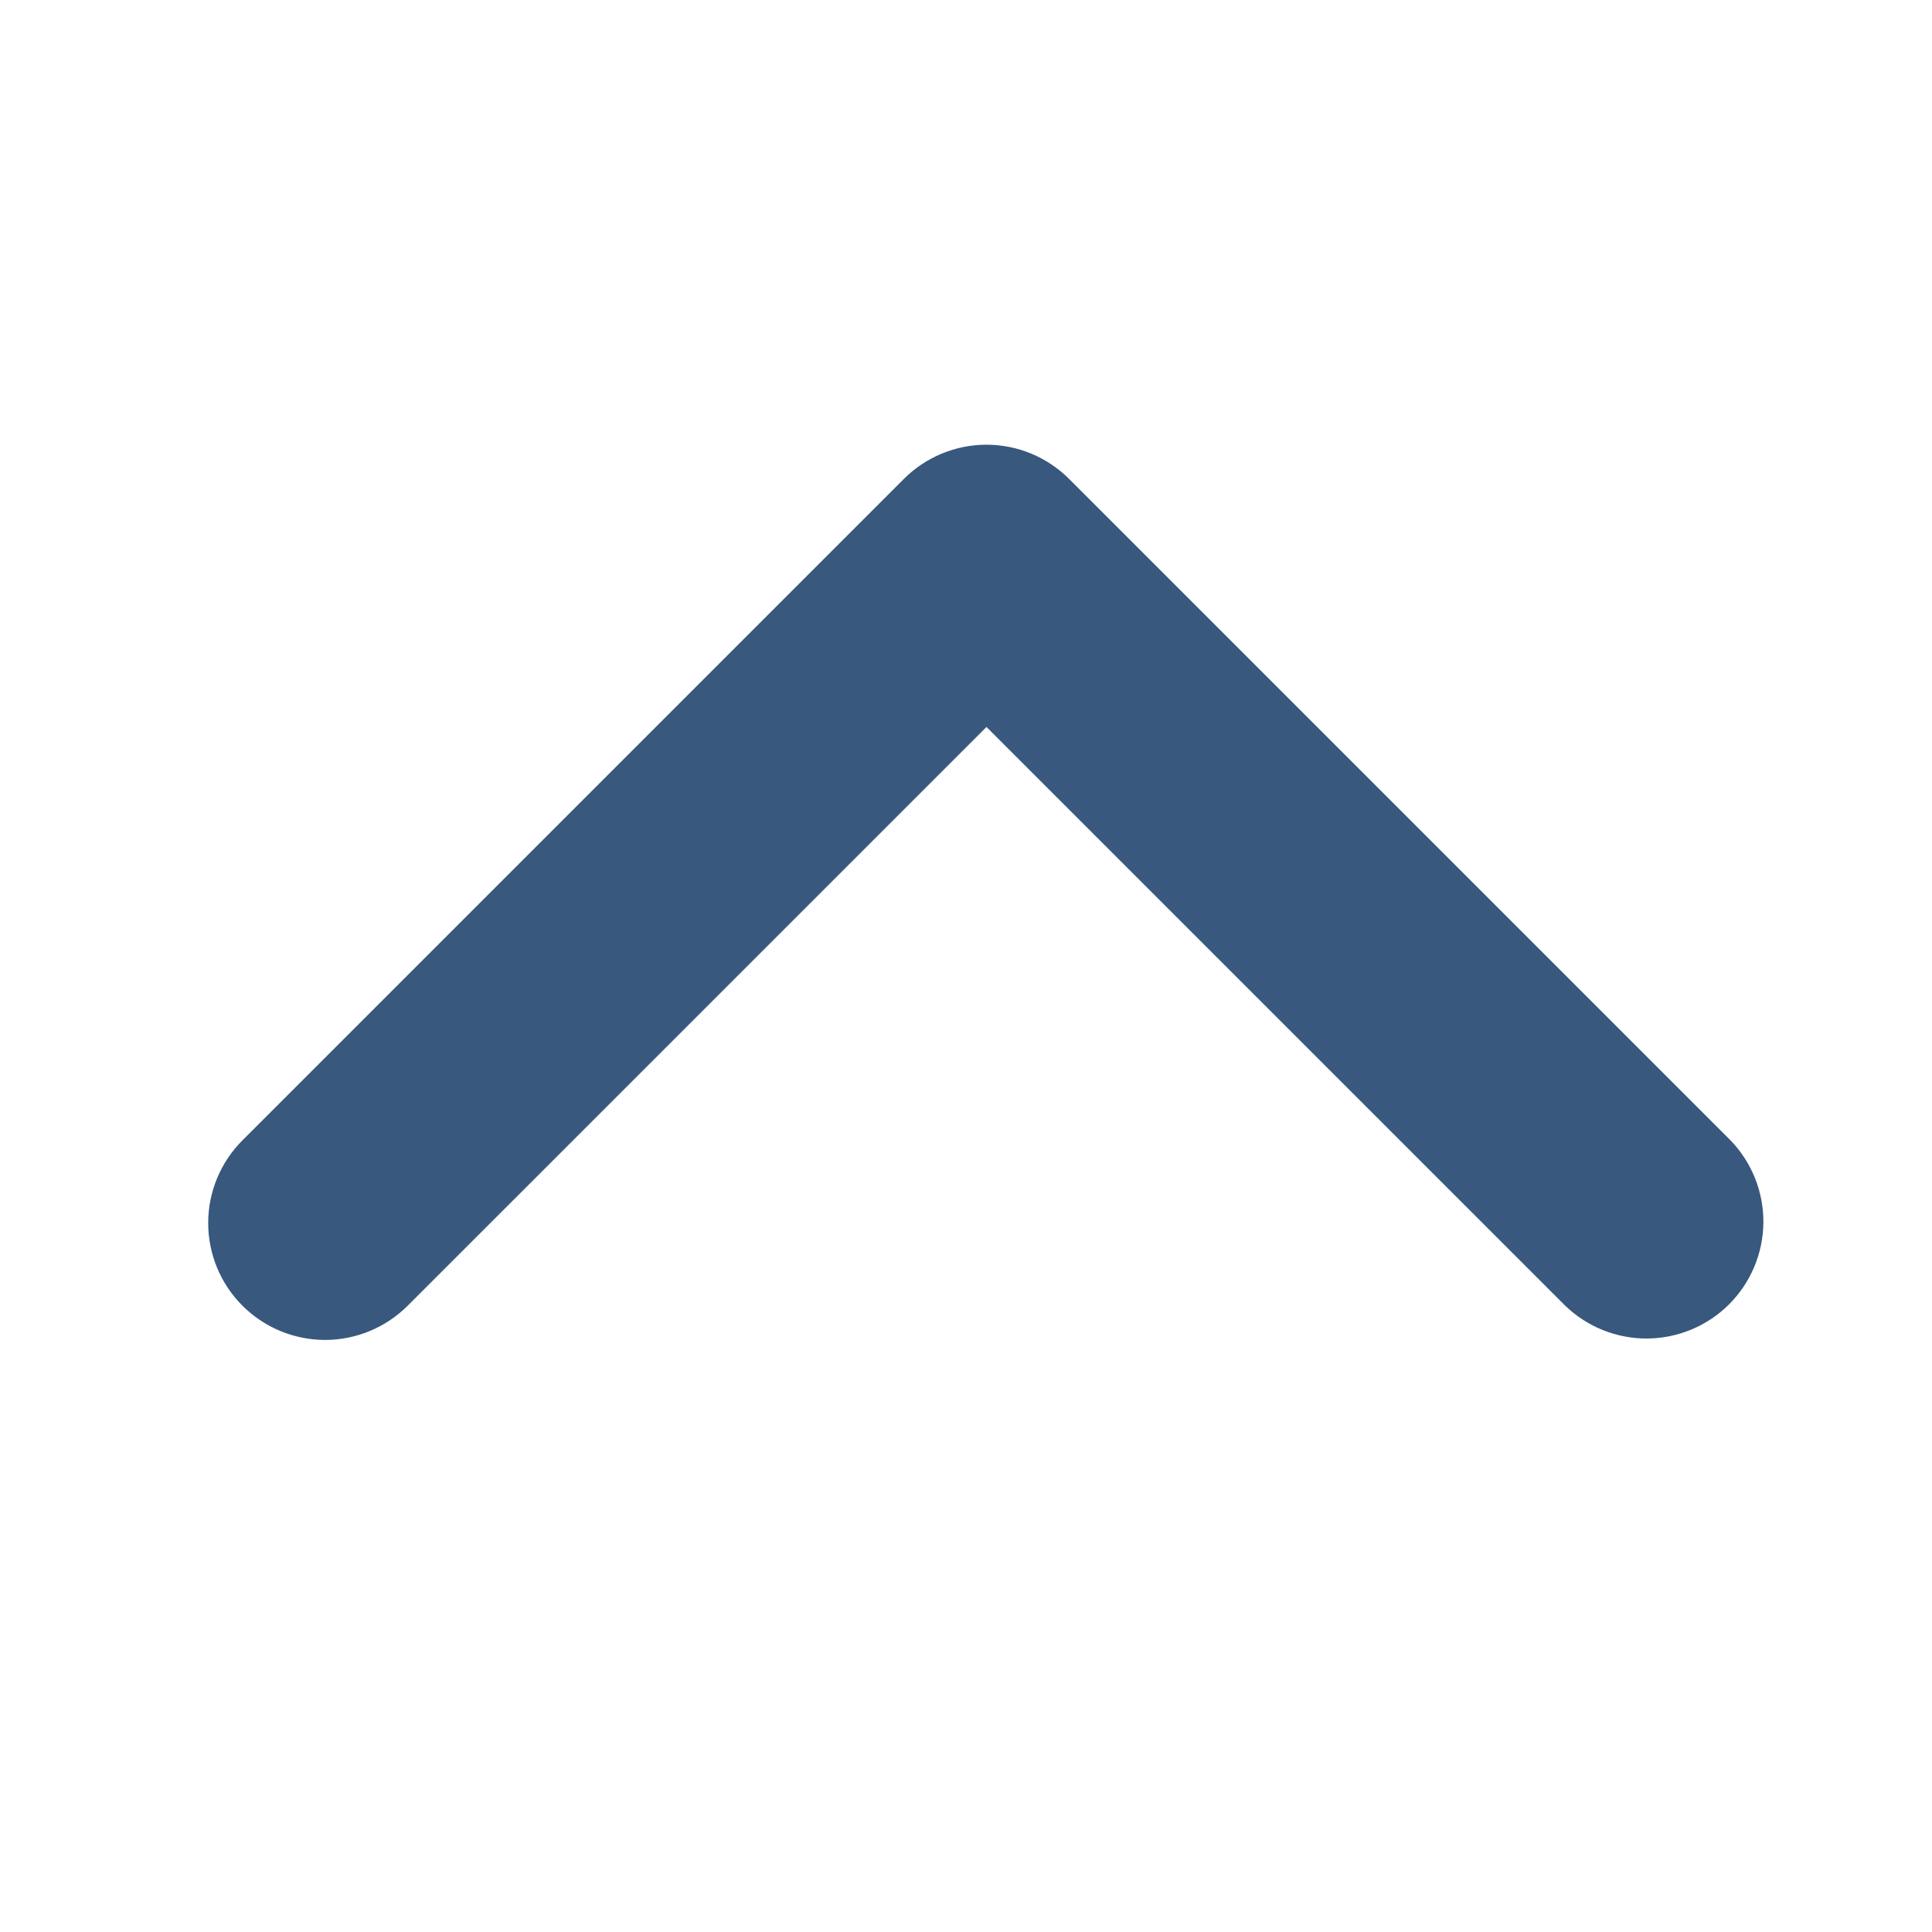 <svg xmlns="http://www.w3.org/2000/svg" width="33" height="33" viewBox="0 0 33 33" fill="none">
<path d="M4.141 22.302C4.515 22.676 5.023 22.887 5.553 22.887C6.082 22.887 6.59 22.676 6.964 22.302L16.85 12.417L26.735 22.302C27.112 22.666 27.616 22.867 28.14 22.863C28.664 22.858 29.165 22.648 29.535 22.278C29.905 21.907 30.115 21.407 30.12 20.883C30.124 20.359 29.923 19.855 29.559 19.478L18.262 8.181C17.887 7.807 17.379 7.596 16.85 7.596C16.32 7.596 15.812 7.807 15.438 8.181L4.141 19.478C3.766 19.853 3.556 20.361 3.556 20.89C3.556 21.42 3.766 21.927 4.141 22.302Z" fill="#38587E"/>
</svg>